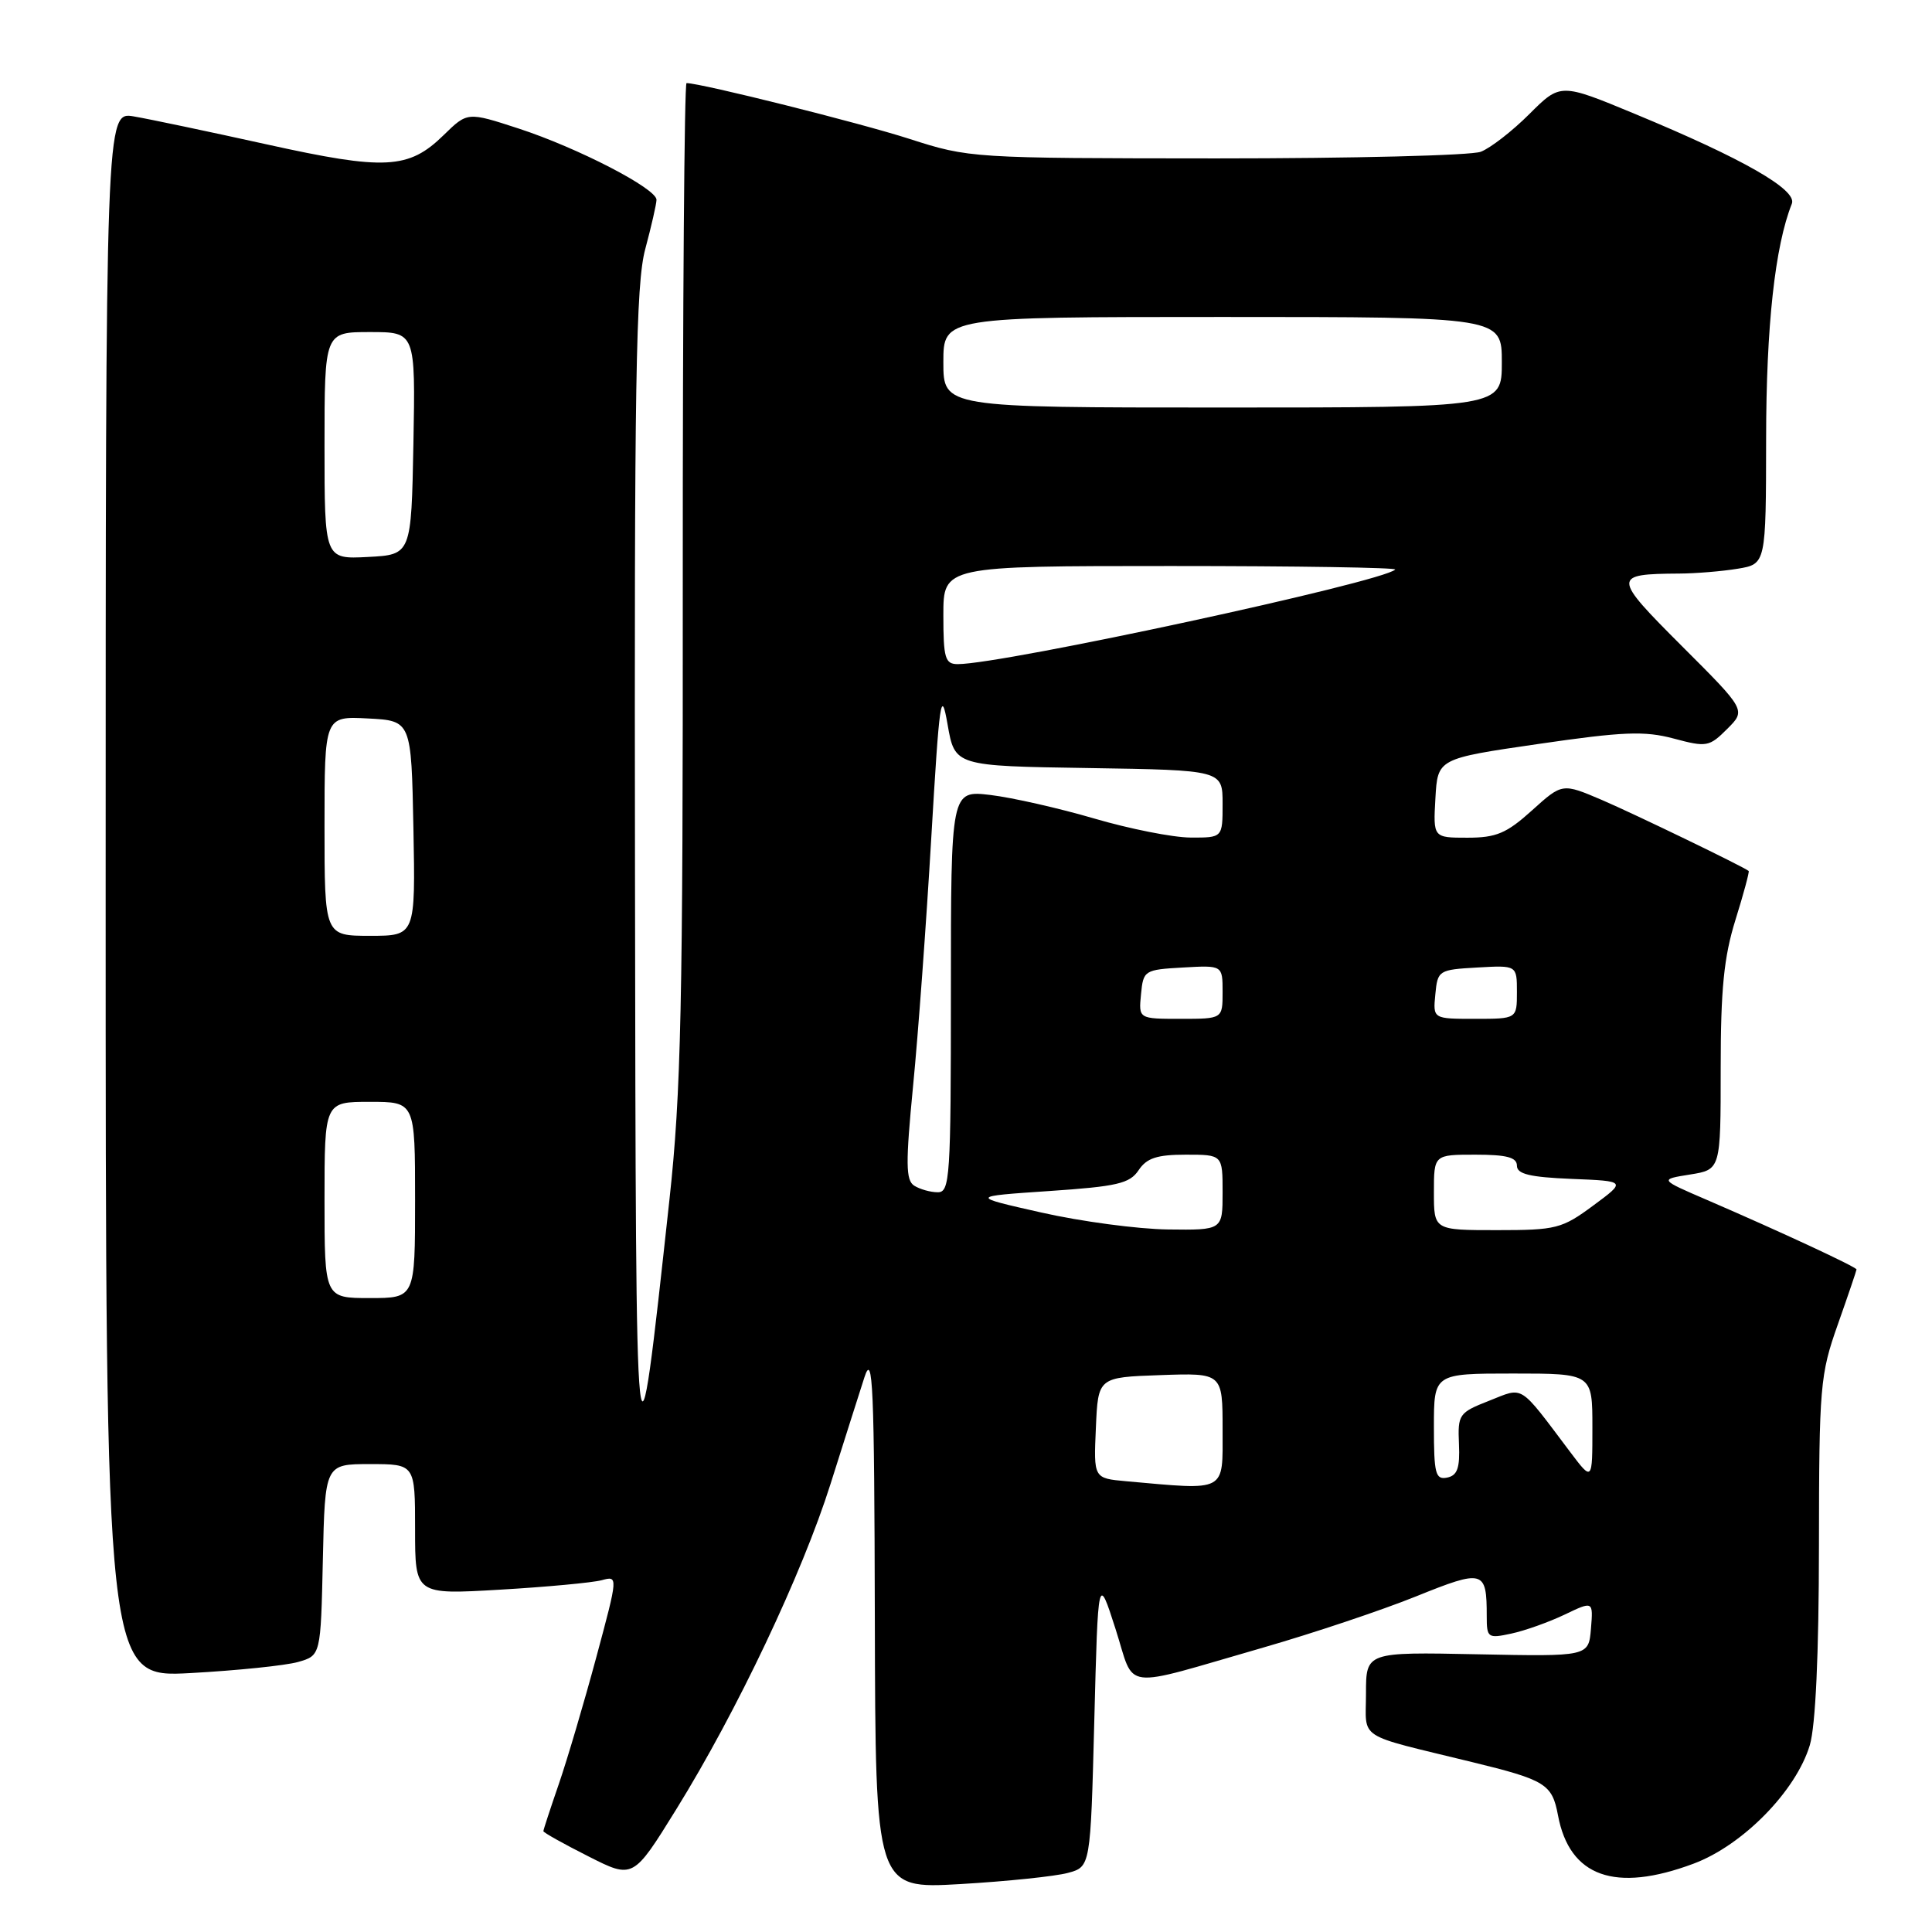 <?xml version="1.0" encoding="UTF-8" standalone="no"?>
<!DOCTYPE svg PUBLIC "-//W3C//DTD SVG 1.1//EN" "http://www.w3.org/Graphics/SVG/1.1/DTD/svg11.dtd" >
<svg xmlns="http://www.w3.org/2000/svg" xmlns:xlink="http://www.w3.org/1999/xlink" version="1.1" viewBox="0 0 256 256">
 <g >
 <path fill="currentColor"
d=" M 141.50 248.17 C 144.50 247.36 144.50 247.36 145.00 228.00 C 145.50 208.64 145.50 208.64 147.81 215.83 C 150.48 224.13 148.16 223.84 167.42 218.30 C 173.98 216.41 183.07 213.37 187.61 211.54 C 196.60 207.91 197.00 208.03 197.00 214.16 C 197.00 217.02 197.15 217.13 200.25 216.46 C 202.04 216.08 205.21 214.95 207.31 213.95 C 211.11 212.13 211.11 212.13 210.81 215.81 C 210.50 219.50 210.50 219.50 195.75 219.20 C 181.00 218.90 181.00 218.90 181.00 224.41 C 181.00 230.64 179.53 229.69 195.00 233.47 C 204.81 235.86 205.66 236.39 206.44 240.53 C 207.97 248.69 214.00 250.84 224.42 246.94 C 230.94 244.50 237.99 237.31 239.81 231.24 C 240.57 228.69 241.01 219.22 241.02 204.88 C 241.04 183.65 241.17 182.14 243.52 175.50 C 244.88 171.65 245.99 168.37 246.00 168.21 C 246.00 167.89 236.05 163.26 226.19 159.00 C 219.87 156.28 219.87 156.28 223.94 155.63 C 228.00 154.98 228.00 154.98 228.00 141.58 C 228.00 131.08 228.42 126.82 229.96 121.88 C 231.04 118.42 231.82 115.51 231.71 115.41 C 231.02 114.84 216.65 107.89 212.26 106.00 C 207.01 103.76 207.01 103.76 203.00 107.38 C 199.63 110.42 198.27 111.00 194.44 111.00 C 189.90 111.00 189.90 111.00 190.20 105.76 C 190.50 100.52 190.50 100.52 203.84 98.58 C 215.07 96.94 217.91 96.83 221.77 97.86 C 226.13 99.03 226.49 98.96 228.86 96.59 C 231.36 94.10 231.36 94.10 222.87 85.62 C 213.63 76.38 213.62 76.06 222.50 76.00 C 224.70 75.99 228.19 75.70 230.25 75.36 C 234.00 74.74 234.00 74.74 234.02 58.12 C 234.03 43.21 235.19 32.61 237.43 26.99 C 238.16 25.15 230.97 21.03 216.63 15.09 C 206.77 11.00 206.77 11.00 202.65 15.11 C 200.39 17.37 197.49 19.62 196.21 20.11 C 194.92 20.60 179.16 20.99 161.18 20.99 C 128.82 20.97 128.42 20.95 120.50 18.40 C 113.96 16.29 92.98 11.04 90.97 11.01 C 90.68 11.00 90.46 40.59 90.47 76.75 C 90.50 133.39 90.25 144.79 88.70 159.00 C 84.25 199.82 84.26 199.93 84.14 116.00 C 84.04 50.55 84.25 37.64 85.50 33.00 C 86.31 29.98 86.98 27.04 86.99 26.48 C 87.01 24.99 76.56 19.59 68.72 17.03 C 61.94 14.82 61.94 14.82 58.79 17.90 C 54.15 22.44 51.03 22.60 35.34 19.13 C 27.73 17.45 19.81 15.78 17.75 15.43 C 14.00 14.78 14.00 14.78 14.00 118.54 C 14.00 222.30 14.00 222.30 25.25 221.69 C 31.44 221.35 37.85 220.69 39.50 220.22 C 42.50 219.36 42.50 219.36 42.78 206.68 C 43.06 194.00 43.06 194.00 49.03 194.00 C 55.00 194.00 55.00 194.00 55.00 202.65 C 55.00 211.30 55.00 211.30 66.25 210.64 C 72.44 210.28 78.49 209.71 79.71 209.39 C 81.92 208.79 81.92 208.79 79.00 219.64 C 77.39 225.61 75.16 233.16 74.04 236.41 C 72.92 239.66 72.00 242.46 72.00 242.64 C 72.00 242.82 74.68 244.32 77.95 245.97 C 83.89 248.98 83.89 248.98 89.61 239.74 C 97.66 226.74 106.29 208.53 110.05 196.63 C 111.81 191.06 113.83 184.70 114.54 182.50 C 115.66 179.06 115.85 183.50 115.92 214.40 C 116.00 250.30 116.00 250.30 127.25 249.65 C 133.44 249.29 139.85 248.62 141.50 248.17 Z  M 149.21 196.27 C 144.91 195.88 144.91 195.88 145.21 189.19 C 145.50 182.50 145.50 182.50 153.75 182.21 C 162.00 181.92 162.00 181.92 162.00 189.46 C 162.00 197.82 162.66 197.47 149.21 196.27 Z  M 190.00 189.07 C 190.00 182.00 190.00 182.00 200.50 182.00 C 211.00 182.00 211.00 182.00 211.00 189.15 C 211.00 196.30 211.00 196.30 208.06 192.40 C 201.17 183.26 201.98 183.77 197.31 185.61 C 193.31 187.18 193.15 187.41 193.32 191.34 C 193.46 194.52 193.11 195.51 191.75 195.79 C 190.21 196.10 190.00 195.28 190.00 189.07 Z  M 43.00 159.00 C 43.00 146.00 43.00 146.00 49.00 146.00 C 55.00 146.00 55.00 146.00 55.00 159.00 C 55.00 172.00 55.00 172.00 49.00 172.00 C 43.00 172.00 43.00 172.00 43.00 159.00 Z  M 138.00 160.67 C 128.50 158.53 128.50 158.53 139.00 157.82 C 148.03 157.21 149.69 156.83 150.87 155.06 C 151.94 153.45 153.31 153.00 157.12 153.00 C 162.00 153.00 162.00 153.00 162.00 158.00 C 162.00 163.00 162.00 163.00 154.75 162.91 C 150.76 162.86 143.22 161.85 138.00 160.67 Z  M 190.00 158.00 C 190.00 153.00 190.00 153.00 195.50 153.00 C 199.65 153.00 201.00 153.36 201.00 154.46 C 201.00 155.57 202.70 155.98 208.25 156.21 C 215.50 156.50 215.50 156.50 211.10 159.75 C 206.96 162.81 206.20 163.00 198.35 163.00 C 190.00 163.00 190.00 163.00 190.00 158.00 Z  M 121.14 157.11 C 120.01 156.39 119.99 154.18 120.99 143.87 C 121.66 137.07 122.74 122.28 123.40 111.00 C 124.48 92.60 124.70 91.06 125.56 96.00 C 126.52 101.50 126.52 101.50 144.26 101.77 C 162.00 102.05 162.00 102.05 162.00 106.52 C 162.00 111.00 162.00 111.00 157.75 110.98 C 155.41 110.97 149.68 109.83 145.00 108.46 C 140.32 107.09 134.14 105.69 131.25 105.34 C 126.00 104.72 126.00 104.72 126.00 131.36 C 126.00 156.07 125.87 158.00 124.25 157.98 C 123.29 157.98 121.89 157.58 121.14 157.11 Z  M 151.19 131.75 C 151.49 128.58 151.63 128.49 156.75 128.20 C 162.00 127.90 162.00 127.90 162.00 131.45 C 162.00 135.00 162.00 135.00 156.44 135.00 C 150.87 135.00 150.87 135.00 151.19 131.75 Z  M 190.19 131.75 C 190.49 128.58 190.63 128.49 195.75 128.20 C 201.00 127.90 201.00 127.90 201.00 131.45 C 201.00 135.00 201.00 135.00 195.44 135.00 C 189.87 135.00 189.87 135.00 190.19 131.75 Z  M 43.00 109.45 C 43.00 94.90 43.00 94.90 48.75 95.20 C 54.50 95.50 54.50 95.50 54.78 109.75 C 55.05 124.00 55.05 124.00 49.03 124.00 C 43.00 124.00 43.00 124.00 43.00 109.45 Z  M 125.00 81.50 C 125.00 75.00 125.00 75.00 155.17 75.00 C 171.76 75.00 185.12 75.21 184.87 75.47 C 183.21 77.13 132.92 88.00 126.91 88.00 C 125.23 88.00 125.00 87.23 125.00 81.50 Z  M 43.00 59.05 C 43.00 44.00 43.00 44.00 49.03 44.00 C 55.05 44.00 55.05 44.00 54.78 58.75 C 54.50 73.50 54.50 73.50 48.75 73.80 C 43.00 74.10 43.00 74.10 43.00 59.05 Z  M 125.00 48.00 C 125.00 42.00 125.00 42.00 162.00 42.00 C 199.00 42.00 199.00 42.00 199.00 48.00 C 199.00 54.00 199.00 54.00 162.00 54.00 C 125.00 54.00 125.00 54.00 125.00 48.00 Z "/>
</g>
</svg>